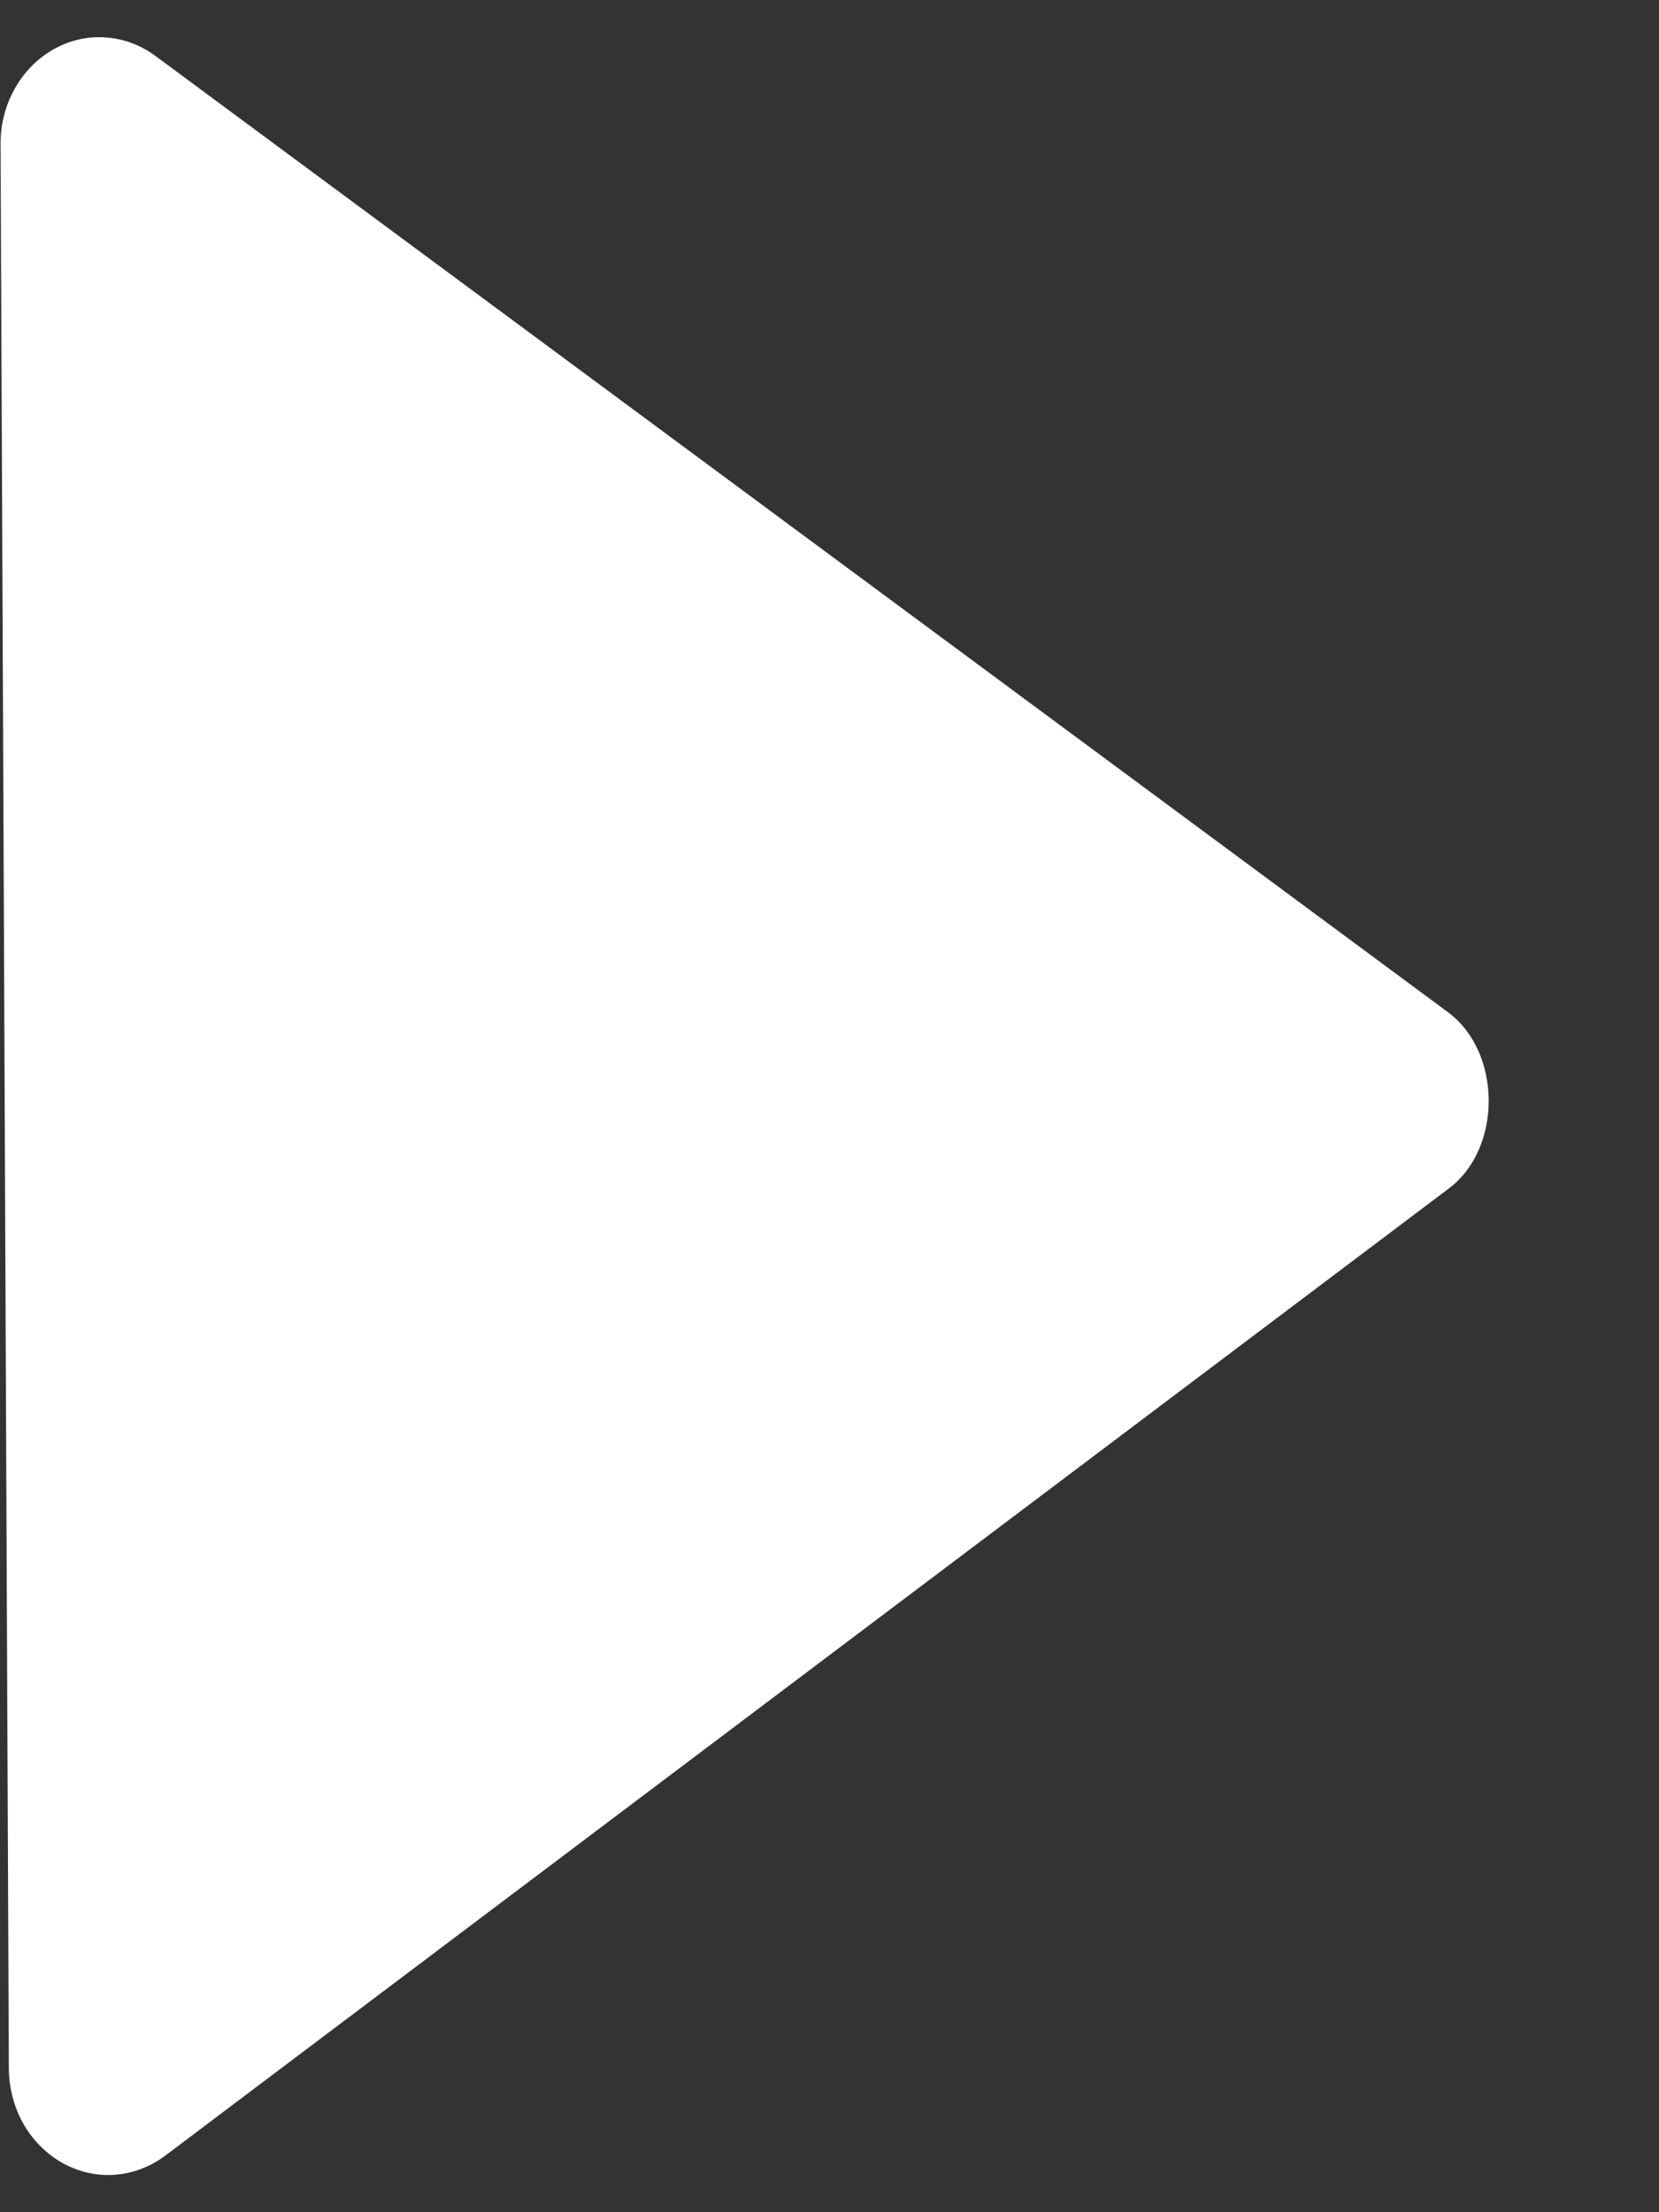 <svg xmlns="http://www.w3.org/2000/svg" width="9" height="12" viewBox="0 0 9 12" fill="none">
  <rect x="0" y="0" width="9" height="12" fill="#333333" stroke="none"/>
  <path d="M0.003 0.784L0.048 11.221C0.049 11.327 0.076 11.43 0.127 11.521C0.179 11.611 0.252 11.684 0.339 11.733C0.426 11.781 0.523 11.804 0.621 11.797C0.719 11.79 0.813 11.755 0.894 11.695L7.861 6.446C8.15 6.228 8.147 5.708 7.857 5.492L0.844 0.304C0.763 0.244 0.669 0.209 0.571 0.203C0.473 0.196 0.375 0.219 0.288 0.269C0.202 0.318 0.129 0.392 0.079 0.483C0.028 0.574 0.002 0.678 0.003 0.784Z" fill="white"/>
</svg>